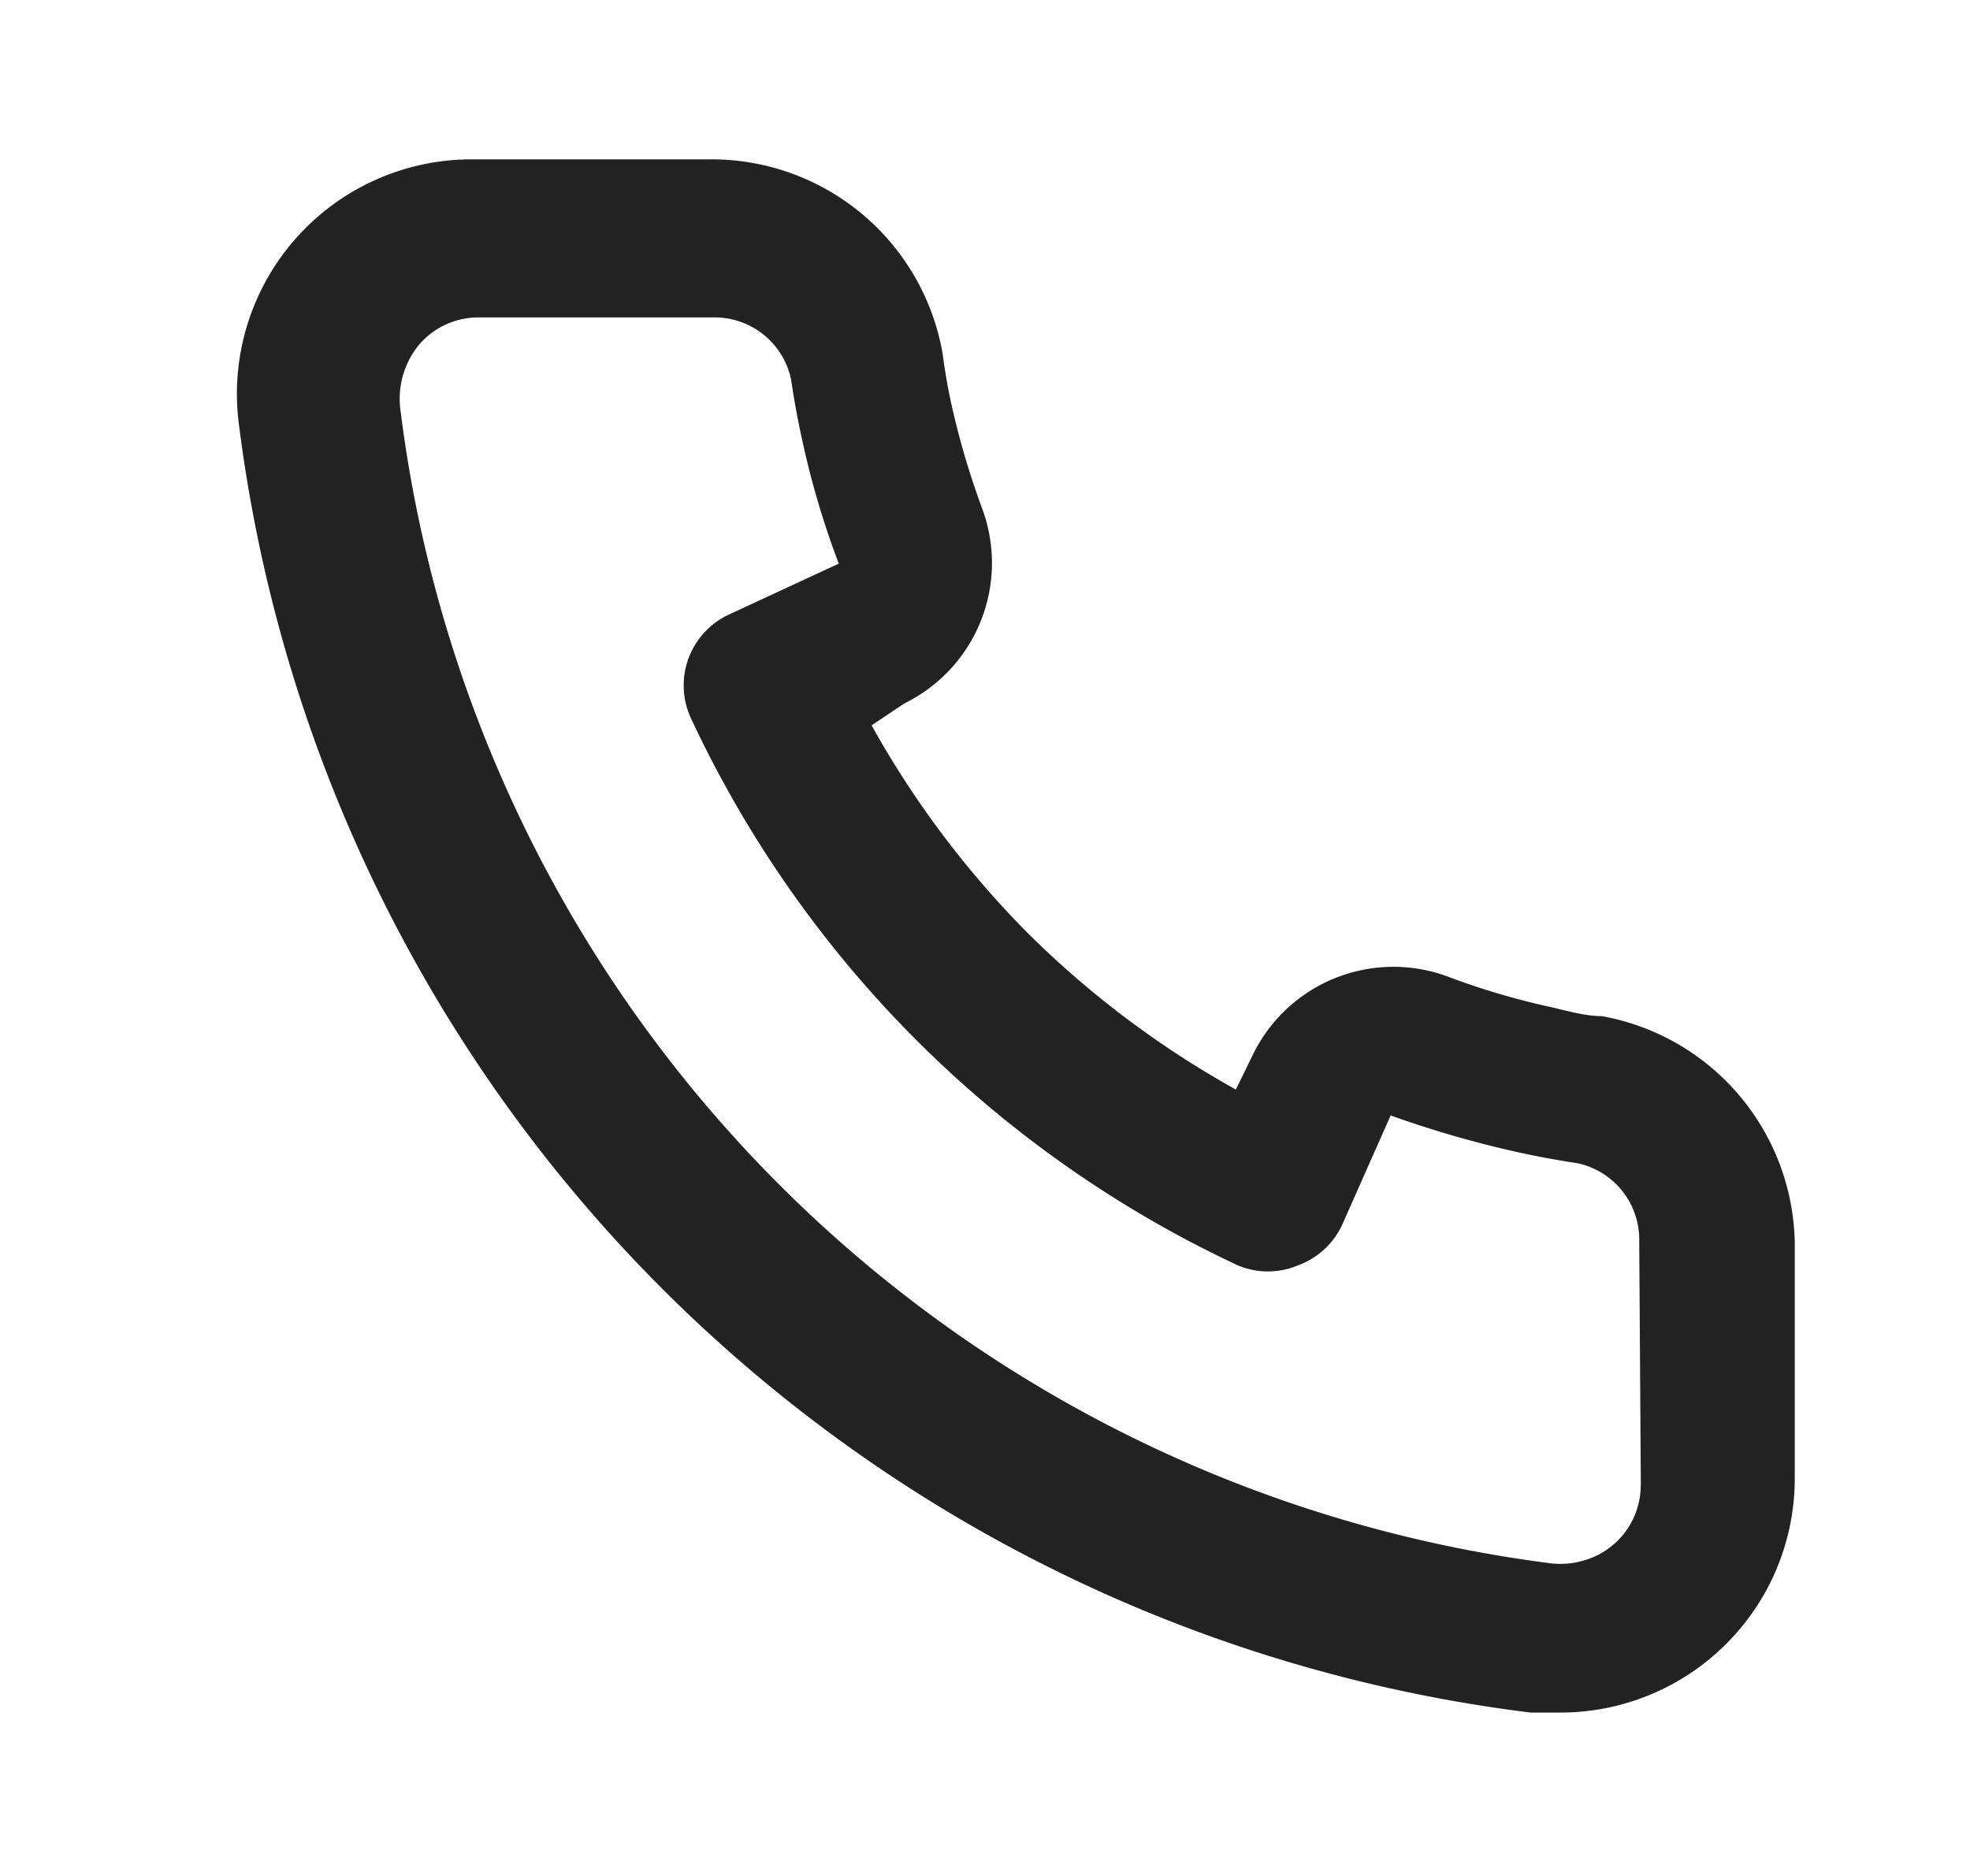 <svg width="21" height="20" viewBox="0 0 21 20" fill="none" xmlns="http://www.w3.org/2000/svg">
    <path d="M17.074 10.833c-.184 0-.375-.059-.559-.1a7.86 7.86 0 0 1-1.091-.325 1.667 1.667 0 0 0-2.067.833l-.183.375a10.152 10.152 0 0 1-2.217-1.667 10.149 10.149 0 0 1-1.666-2.216l.35-.234a1.667 1.667 0 0 0 .833-2.066 8.593 8.593 0 0 1-.325-1.092 6.17 6.17 0 0 1-.1-.567 2.5 2.5 0 0 0-2.5-2.075h-2.5a2.5 2.5 0 0 0-2.5 2.842 15.833 15.833 0 0 0 13.767 13.717h.316a2.5 2.5 0 0 0 2.285-1.482c.143-.323.217-.673.215-1.027v-2.5a2.5 2.5 0 0 0-2.058-2.416zm.416 5a.833.833 0 0 1-.602.802.877.877 0 0 1-.364.031A14.167 14.167 0 0 1 4.266 4.35a.908.908 0 0 1 .208-.683.833.833 0 0 1 .625-.283h2.5a.833.833 0 0 1 .833.658c.034.228.075.453.125.675.096.44.225.871.384 1.292l-1.167.541a.833.833 0 0 0-.408 1.109 12.075 12.075 0 0 0 5.833 5.833c.203.084.43.084.633 0a.835.835 0 0 0 .475-.433l.517-1.167c.43.154.87.282 1.316.383.223.05.448.092.675.126a.833.833 0 0 1 .659.833l.017 2.6z" fill="#222"/>
</svg>
